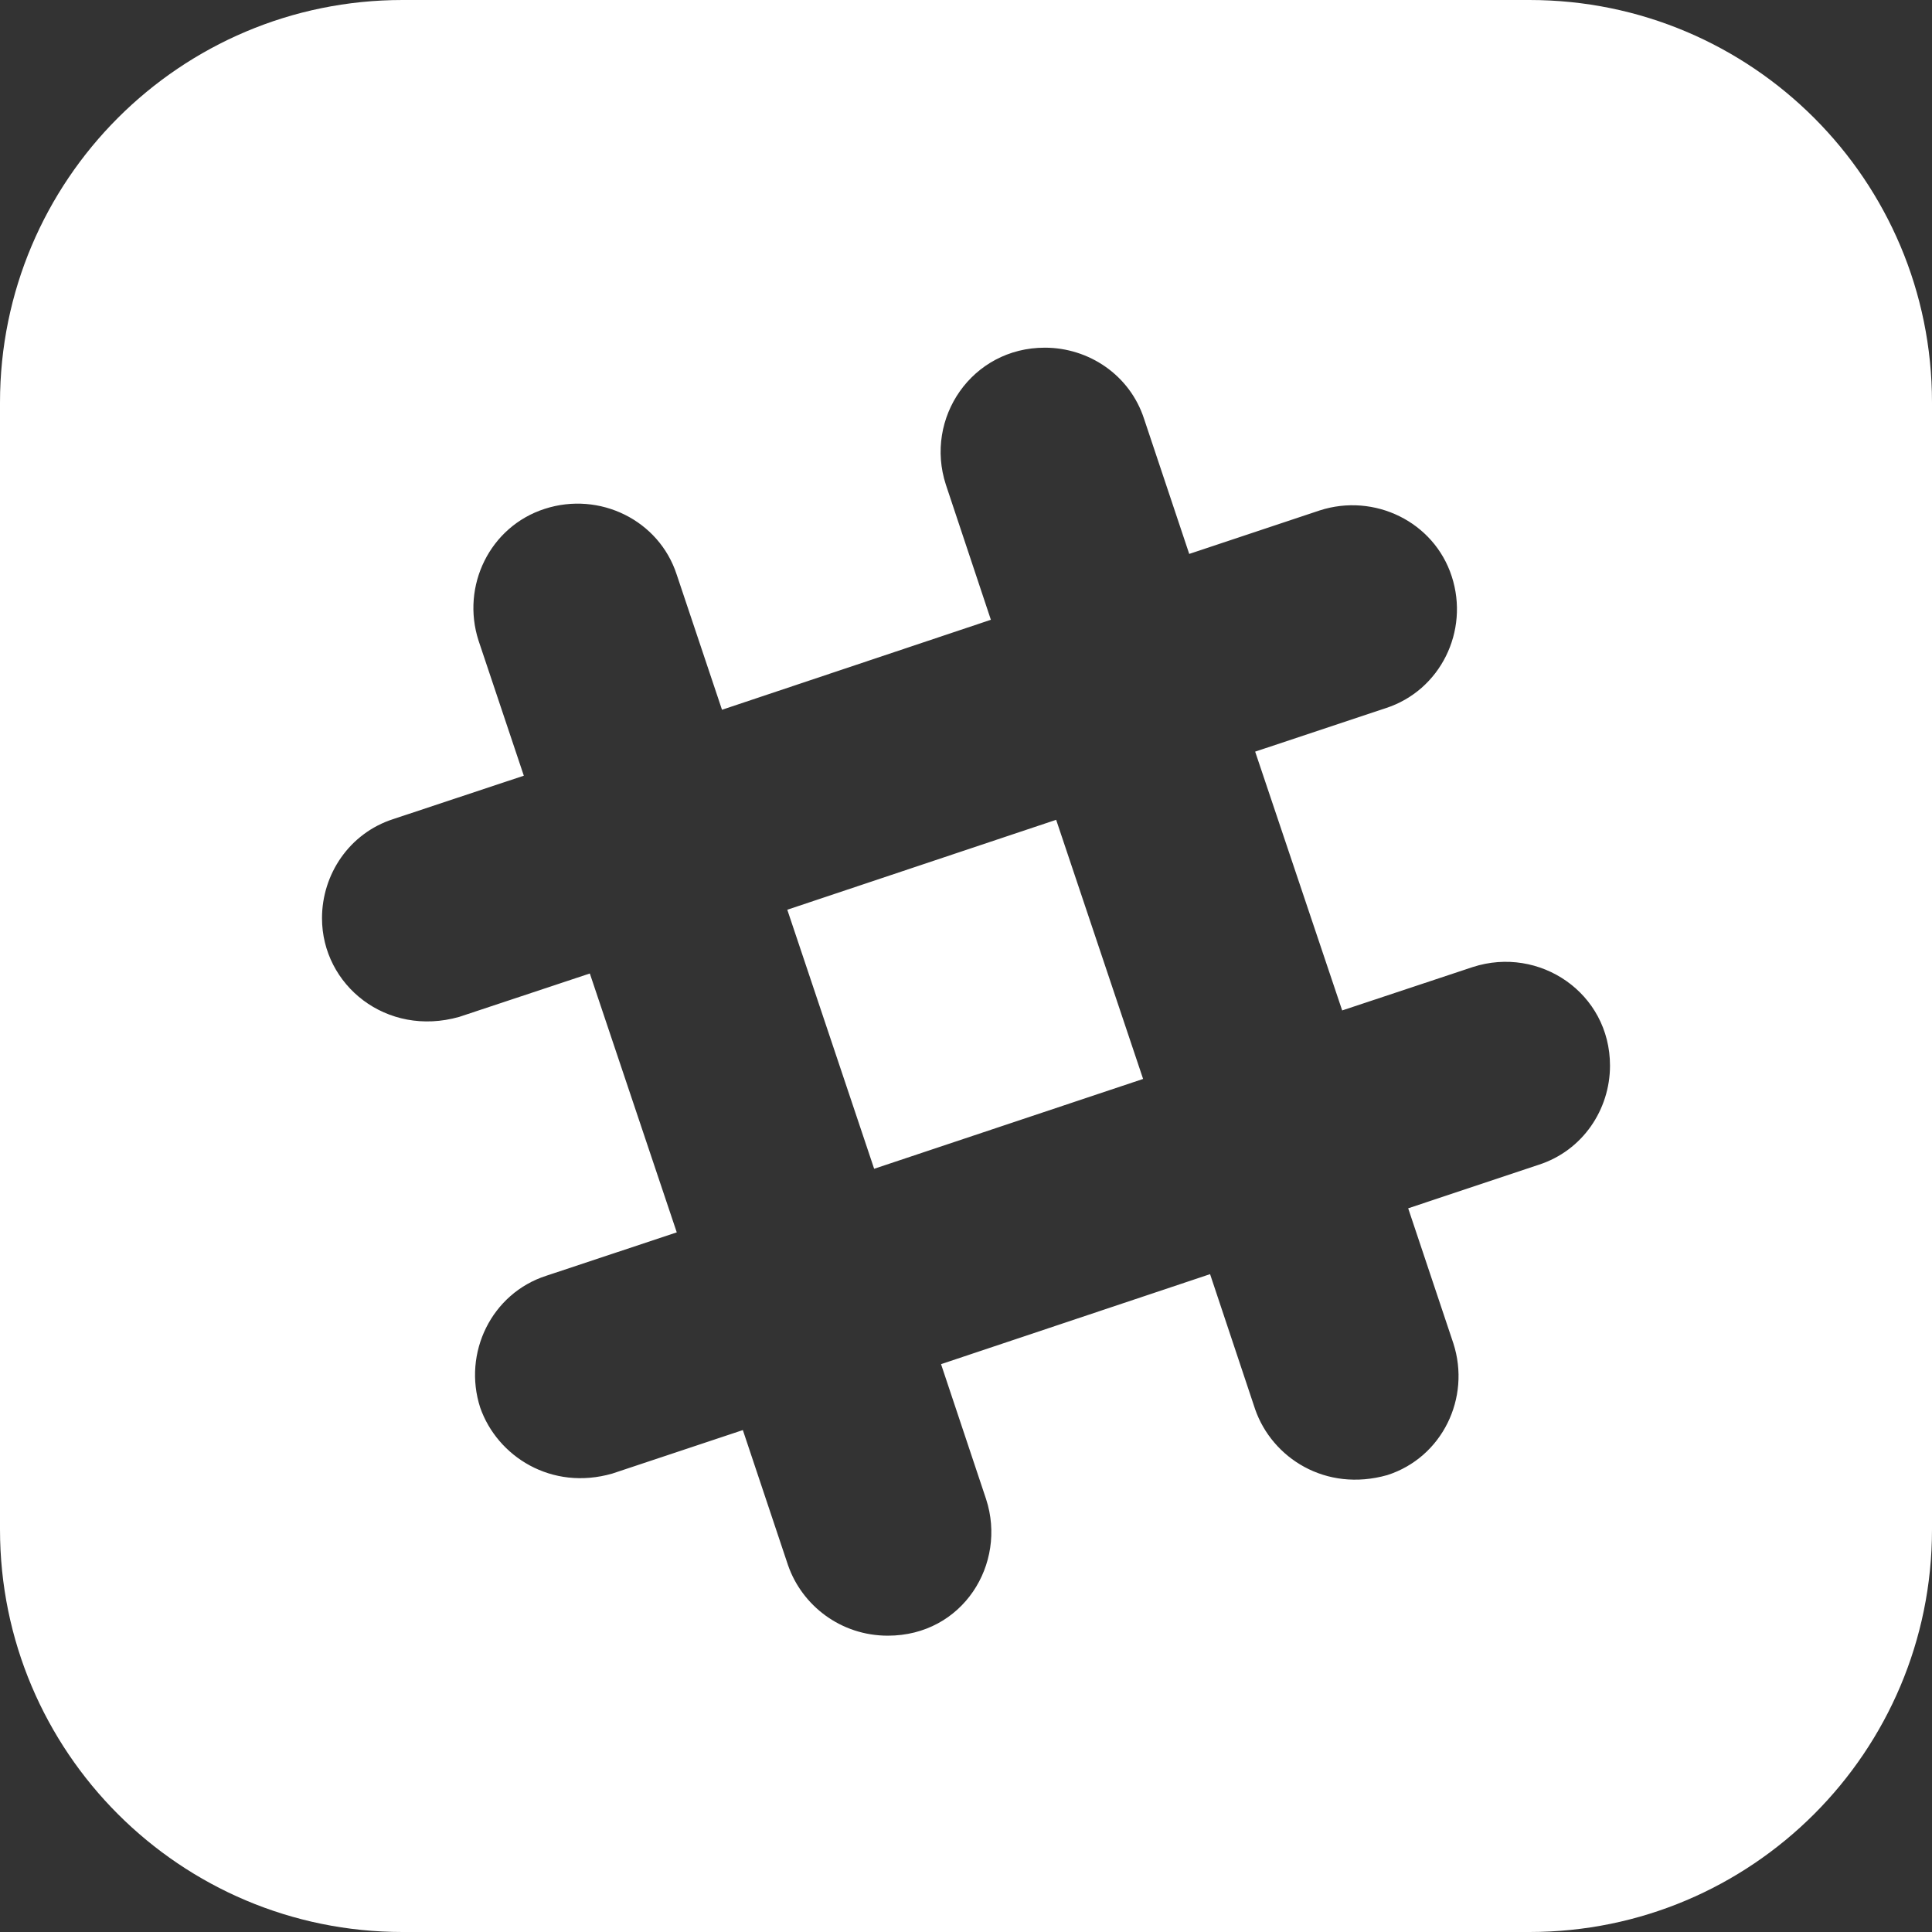 <svg width="24" height="24" viewBox="0 0 24 24" fill="none" xmlns="http://www.w3.org/2000/svg">
<rect x="0" y="0" width="24" height="24" fill="#333333" stroke="none"/>
<path fill-rule="evenodd" clip-rule="evenodd" d="M19 24H5C2.239 24 0 21.761 0 19V5C0 2.239 2.239 0 5 0H19C21.762 0 24 2.239 24 5V19C24 21.761 21.762 24 19 24ZM19.115 14.469L17.493 15.01L18.054 16.687C18.274 17.366 17.915 18.105 17.234 18.324C16.467 18.541 15.802 18.11 15.592 17.507L15.032 15.828L11.69 16.946L12.25 18.624C12.511 19.426 11.961 20.319 11.029 20.319C10.443 20.319 9.962 19.943 9.789 19.443L9.228 17.765L7.607 18.305C6.851 18.523 6.177 18.093 5.965 17.485C5.746 16.807 6.106 16.067 6.786 15.848L8.407 15.309L7.327 12.093L5.705 12.632C4.802 12.888 4 12.239 4 11.406C4 10.861 4.339 10.351 4.885 10.175L6.507 9.636L5.945 7.959C5.725 7.279 6.086 6.54 6.767 6.321C7.447 6.101 8.187 6.46 8.407 7.14L8.969 8.817L12.309 7.699L11.75 6.021C11.481 5.195 12.073 4.319 12.979 4.319C13.525 4.319 14.035 4.658 14.212 5.203L14.773 6.881L16.393 6.341C17.073 6.121 17.814 6.481 18.034 7.16C18.255 7.839 17.894 8.577 17.214 8.797L15.592 9.337L16.673 12.552L18.295 12.013C19.123 11.745 20 12.335 20 13.238C20 13.784 19.66 14.293 19.115 14.469ZM13.12 10.184L9.78 11.301L10.859 14.519L14.2 13.403L13.12 10.184Z" fill="white"/>
</svg>
